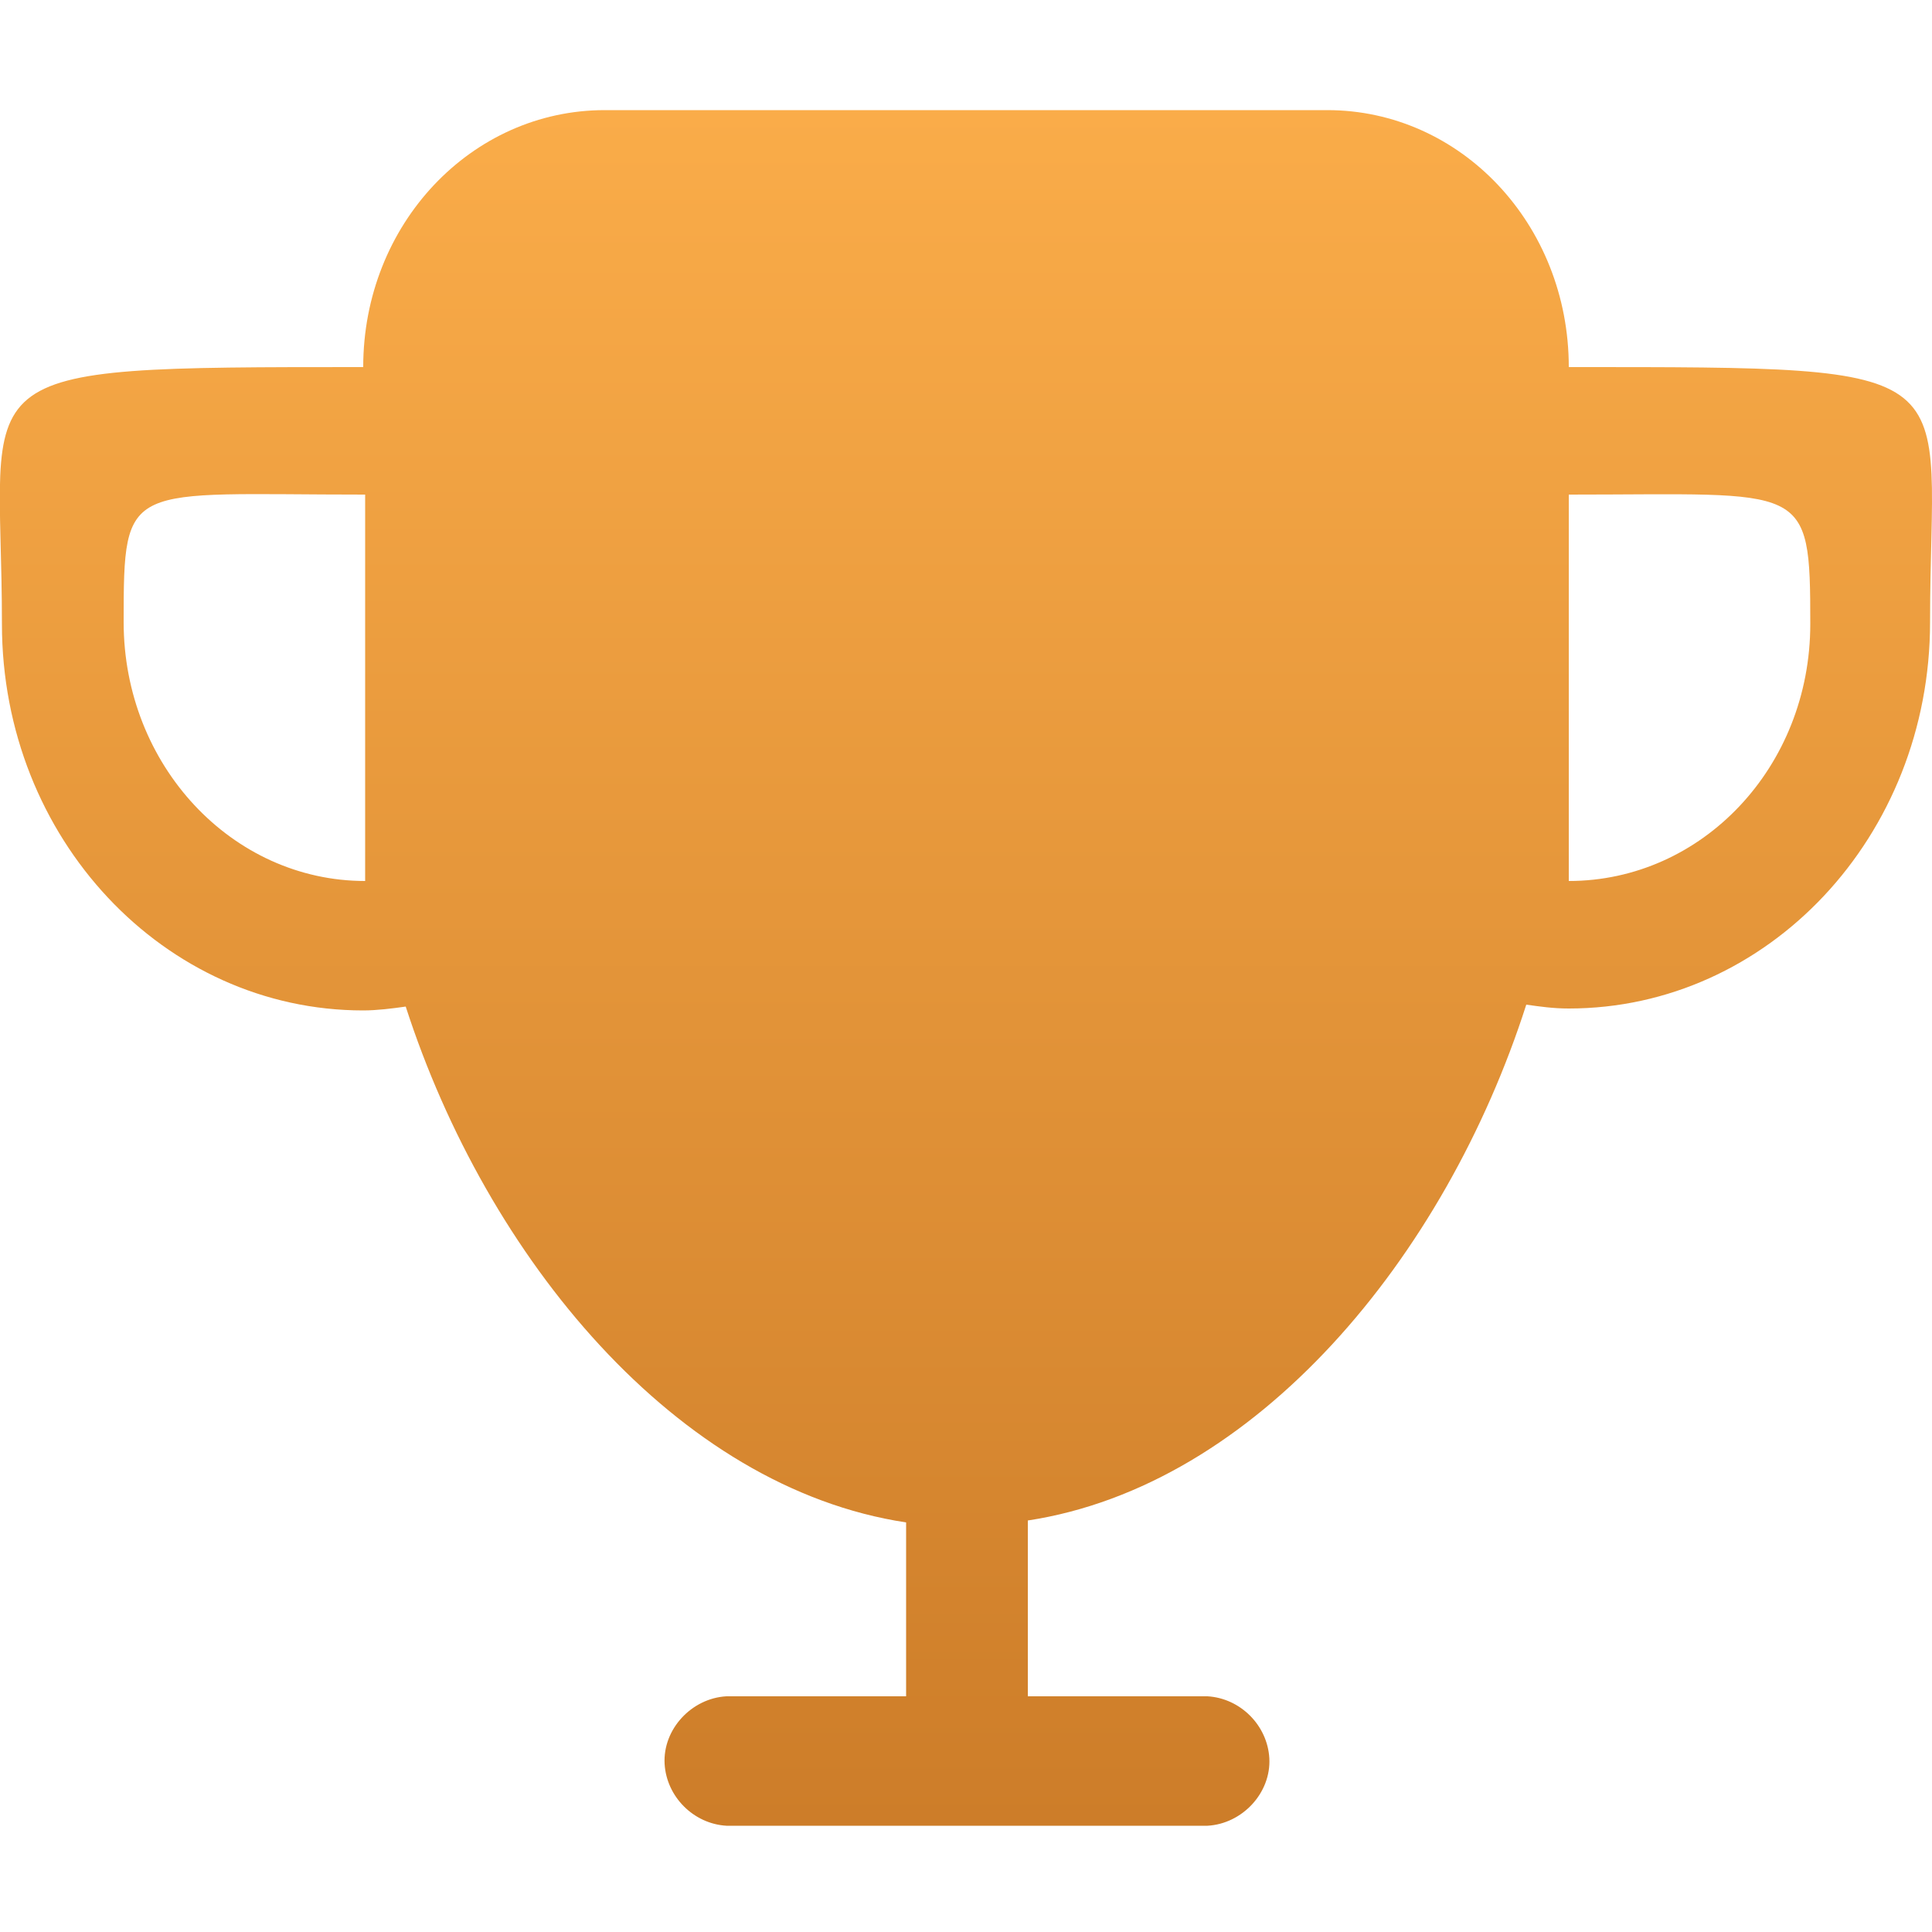 <?xml version="1.0" encoding="utf-8"?>
<!-- Generator: Adobe Illustrator 22.0.0, SVG Export Plug-In . SVG Version: 6.00 Build 0)  -->
<svg version="1.1" id="图层_1" xmlns="http://www.w3.org/2000/svg" xmlns:xlink="http://www.w3.org/1999/xlink" x="0px" y="0px"
	 viewBox="0 0 100 100" style="enable-background:new 0 0 100 100;" xml:space="preserve">
<style type="text/css">
	.st0{fill:url(#SVGID_1_);}
</style>
<title>资源 1</title>
<g id="图层_2_1_">
	<g id="图层_1-2">
		
			<linearGradient id="SVGID_1_" gradientUnits="userSpaceOnUse" x1="49.995" y1="6.88" x2="49.995" y2="95.63" gradientTransform="matrix(1 0 0 -1 0 101.26)">
			<stop  offset="0" style="stop-color:#CD7D29"/>
			<stop  offset="1" style="stop-color:#FAAC49"/>
		</linearGradient>
		<path class="st0" d="M81.2,19c0-7.4-5.6-13.3-12.5-13.3H31.3c-6.9,0-12.5,5.9-12.5,13.3C-2.6,19,0.1,19,0.1,32.3
			c0,11.1,8.4,20,18.7,20c0.7,0,1.5-0.1,2.2-0.2c4.2,13,14,24.9,25.9,26.7v9h-9.3c-1.8,0.1-3.3,1.7-3.2,3.5c0.1,1.7,1.5,3.1,3.2,3.2
			h24.9c1.8-0.1,3.3-1.7,3.2-3.5c-0.1-1.7-1.5-3.1-3.2-3.2h-9.3v-9.1C65,76.9,74.8,65.1,79,52c0.7,0.1,1.4,0.2,2.2,0.2
			c10.3,0,18.7-8.9,18.7-20C99.9,18.9,102.5,19,81.2,19L81.2,19z M18.9,45.6c-6.9,0-12.5-6-12.5-13.4s0.1-6.6,12.5-6.6V45.6z
			 M81.2,45.6v-20c12.3,0,12.5-0.7,12.5,6.7S88.1,45.6,81.2,45.6z"/>
	</g>
</g>
</svg>
